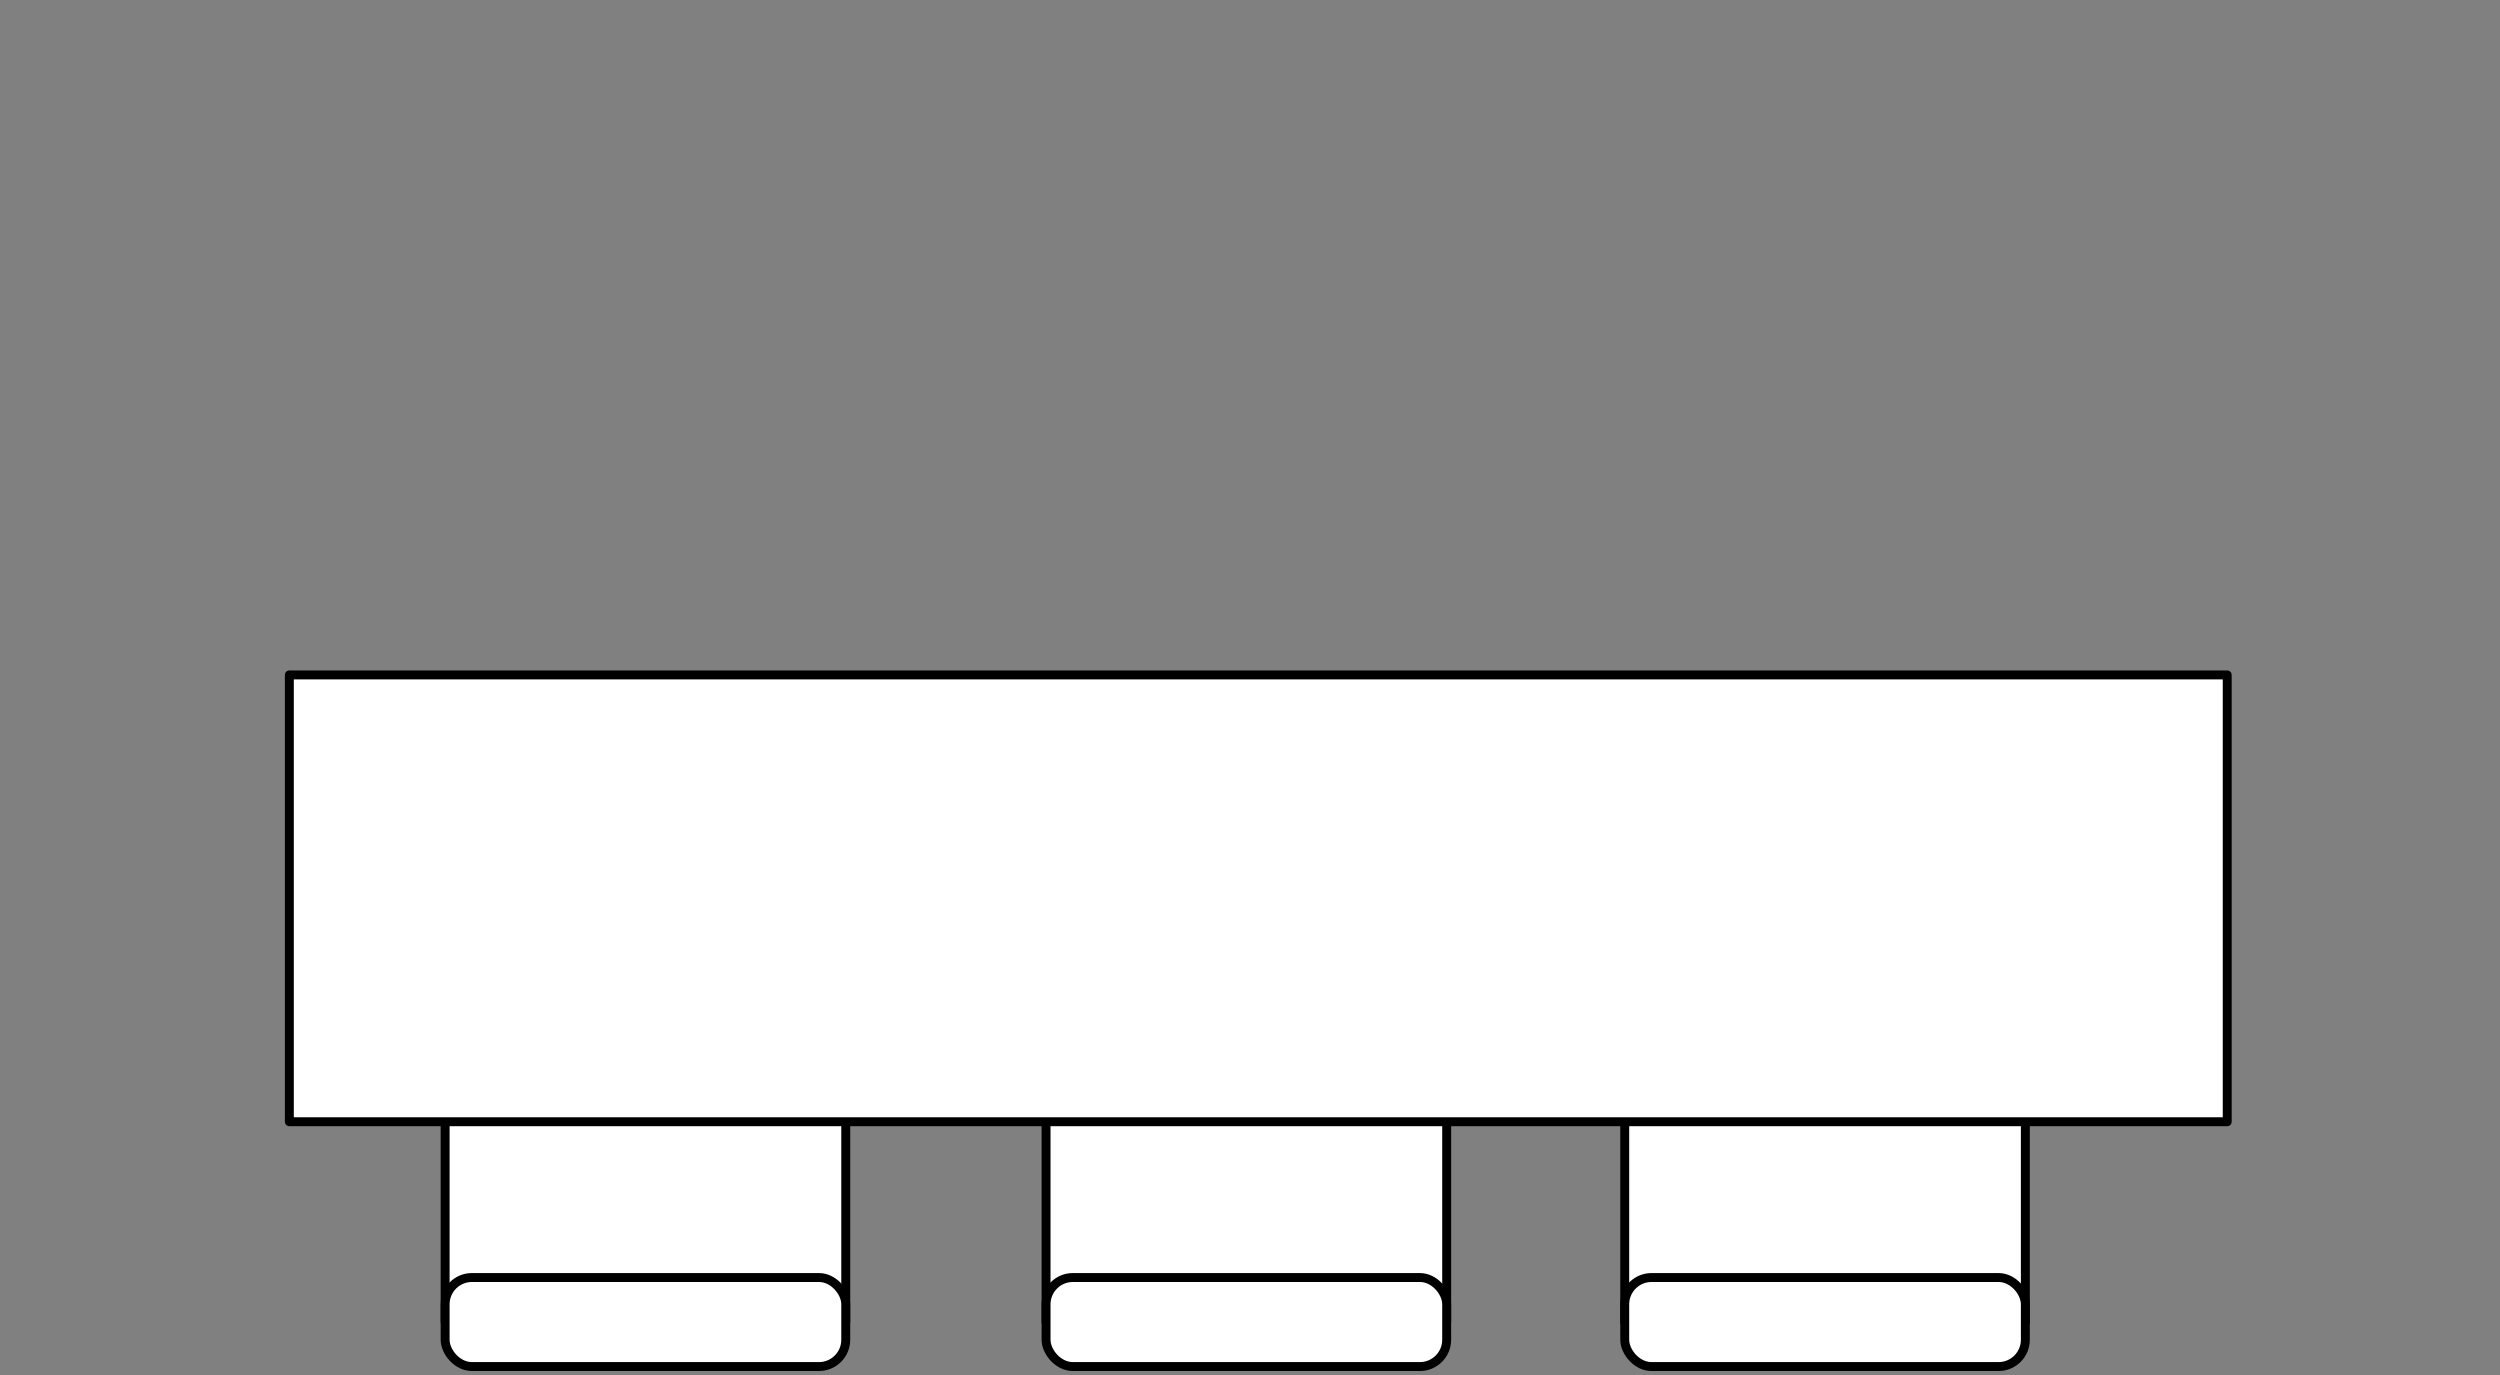 <svg
  xmlns="http://www.w3.org/2000/svg"
  width="280"
  height="154"
  stroke="#000"
  stroke-linecap="round"
  stroke-linejoin="round"
  fill="#fff"
  fill-rule="evenodd"
><rect width="100%" height="100%" fill="#808080" stroke="none"/><path
    d="M49.855 115.663H94.724v32.406H49.855zm67.304 0h44.869v32.406h-44.869zm64.811 0h44.869v32.406h-44.869z"
  /><path d="M32.406 75.591h217.043v50.043H32.406z" /><rect
    height="9.971"
    rx="3"
    width="44.869"
    x="181.97"
    y="143.083"
  /><rect
    height="9.971"
    rx="3"
    width="44.869"
    x="117.159"
    y="143.083"
  /><rect
    height="9.971"
    rx="3"
    width="44.869"
    x="49.855"
    y="143.083"
  /></svg>
